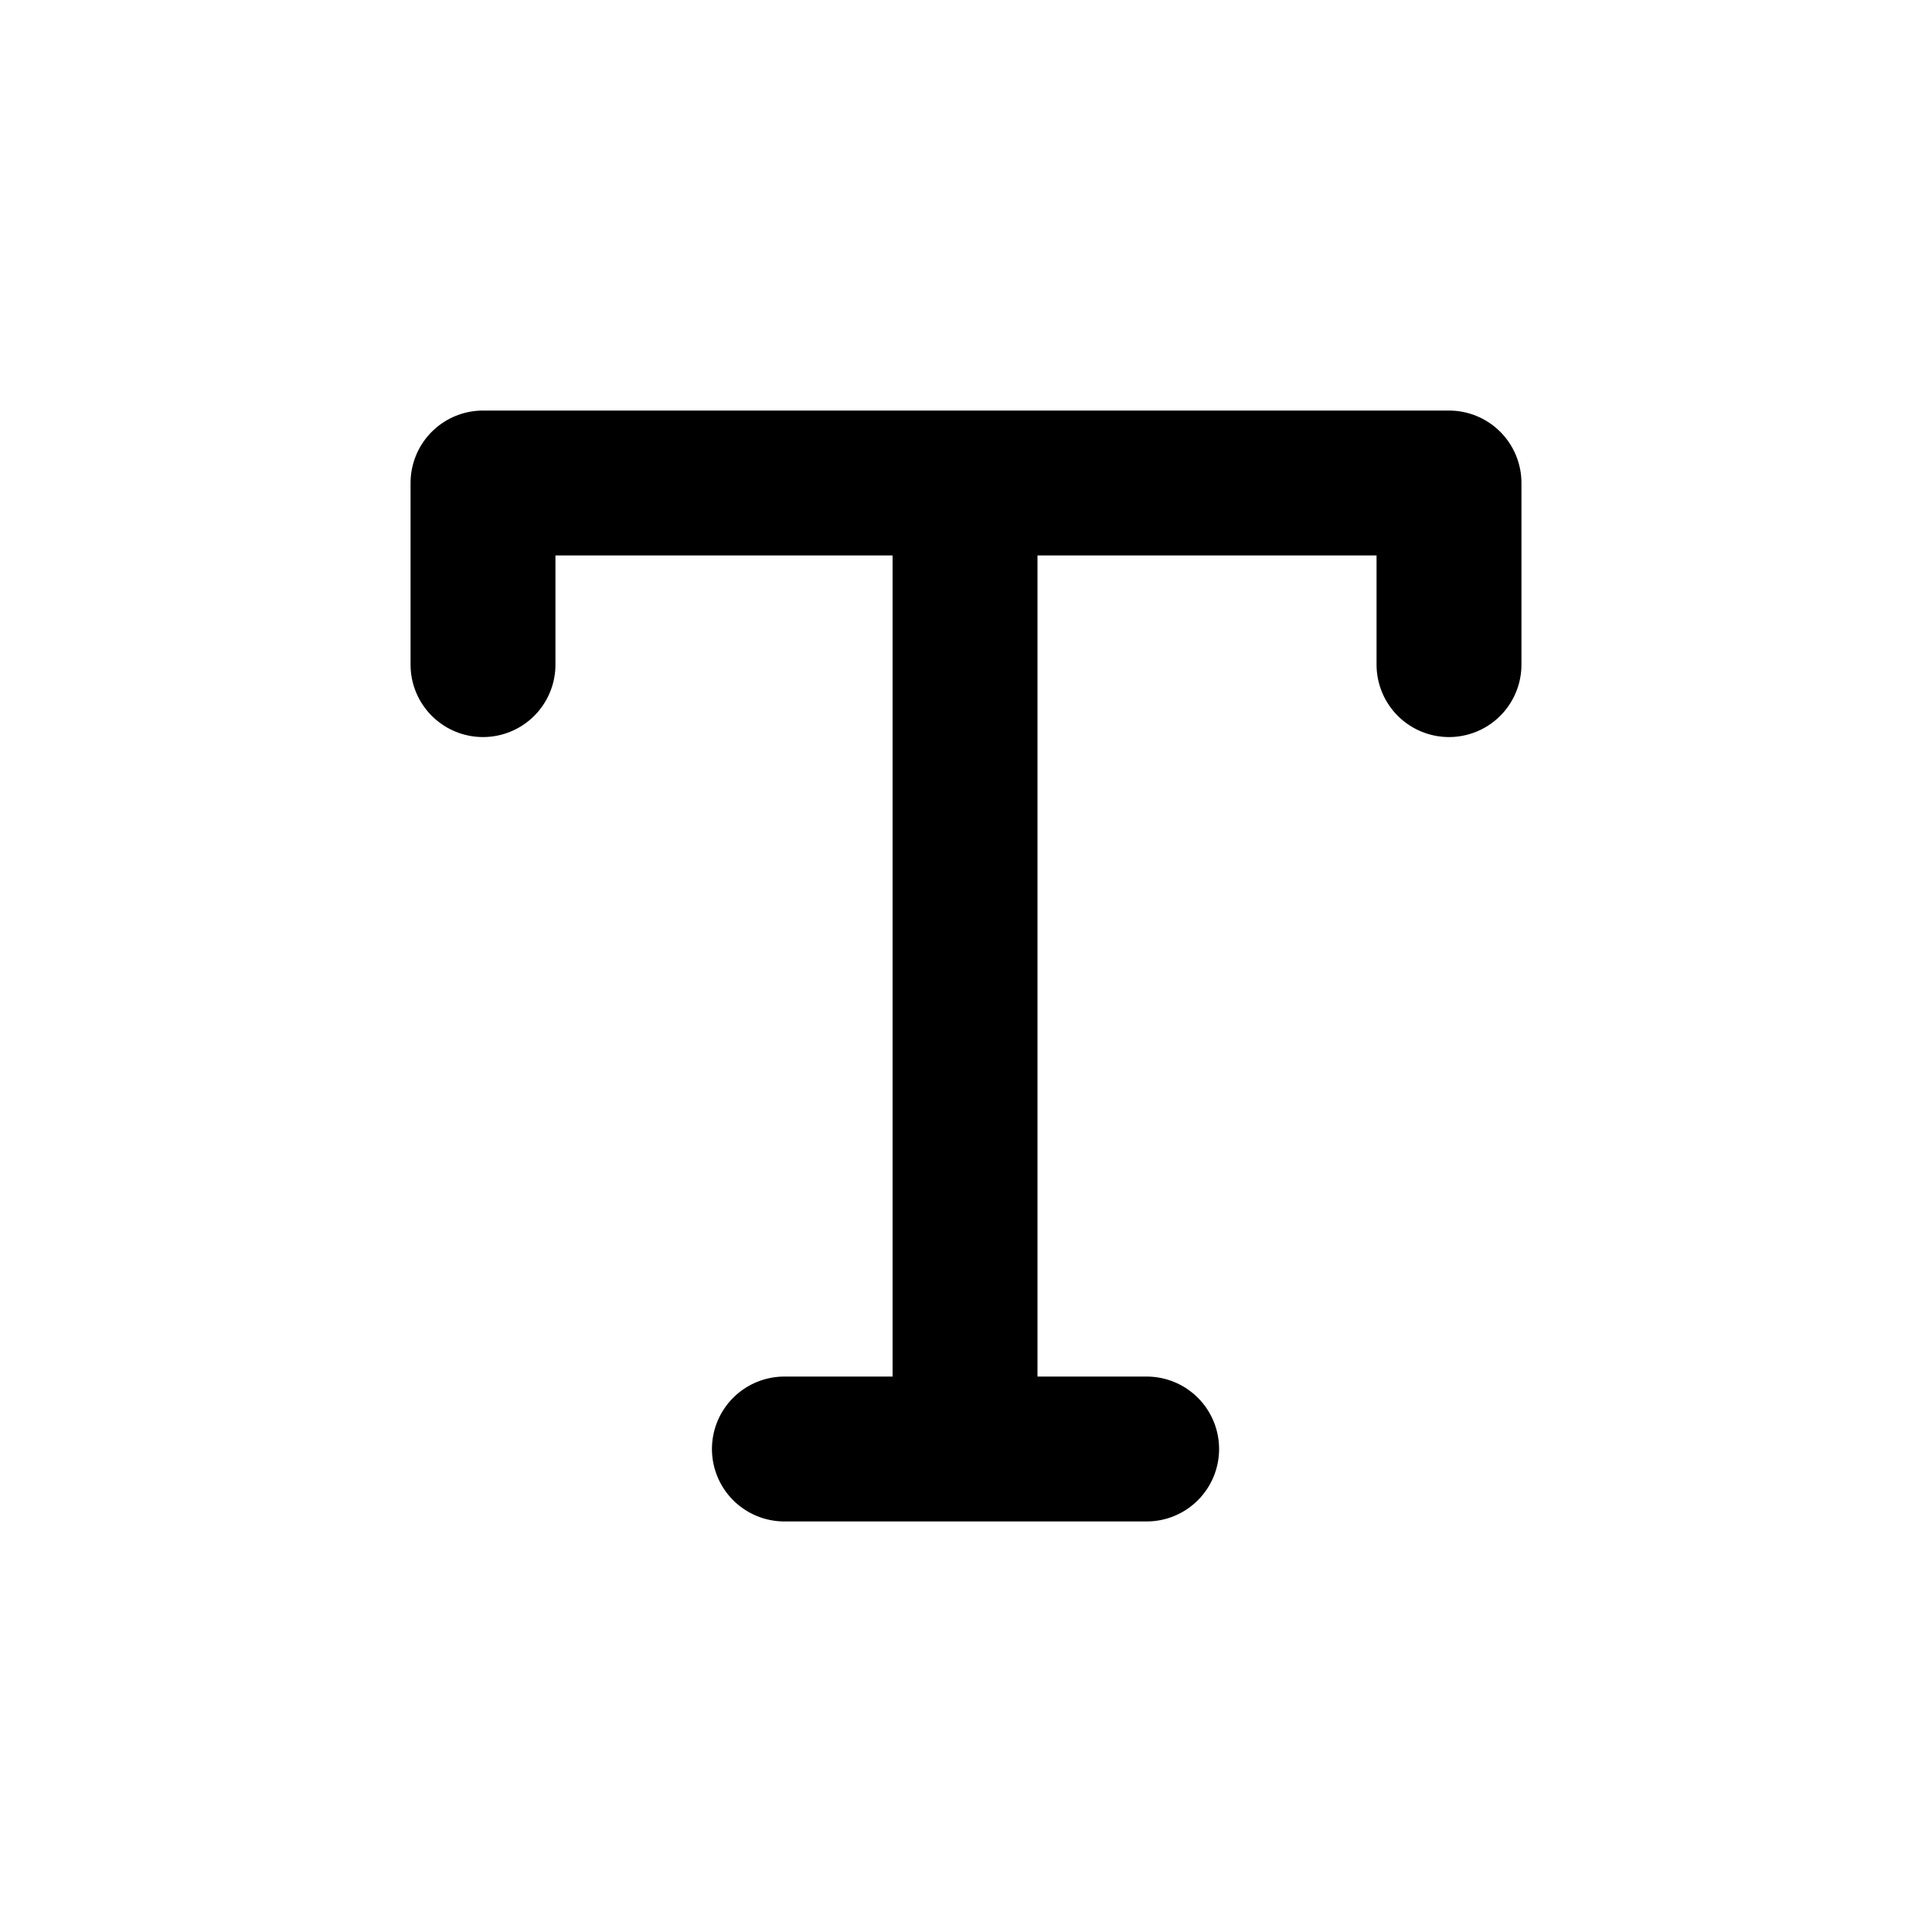 <?xml version="1.0" encoding="UTF-8"?>
<svg id="a" data-name="Layer 1" xmlns="http://www.w3.org/2000/svg" width="20" height="20" viewBox="0 0 20 20">
  <path d="m5,6.88v-1.88h10v1.88m-6.88,8.12h3.75m-1.88-10v10" fill="none" stroke="#000" stroke-linecap="round" stroke-linejoin="round" stroke-width="1.5"/>
</svg>